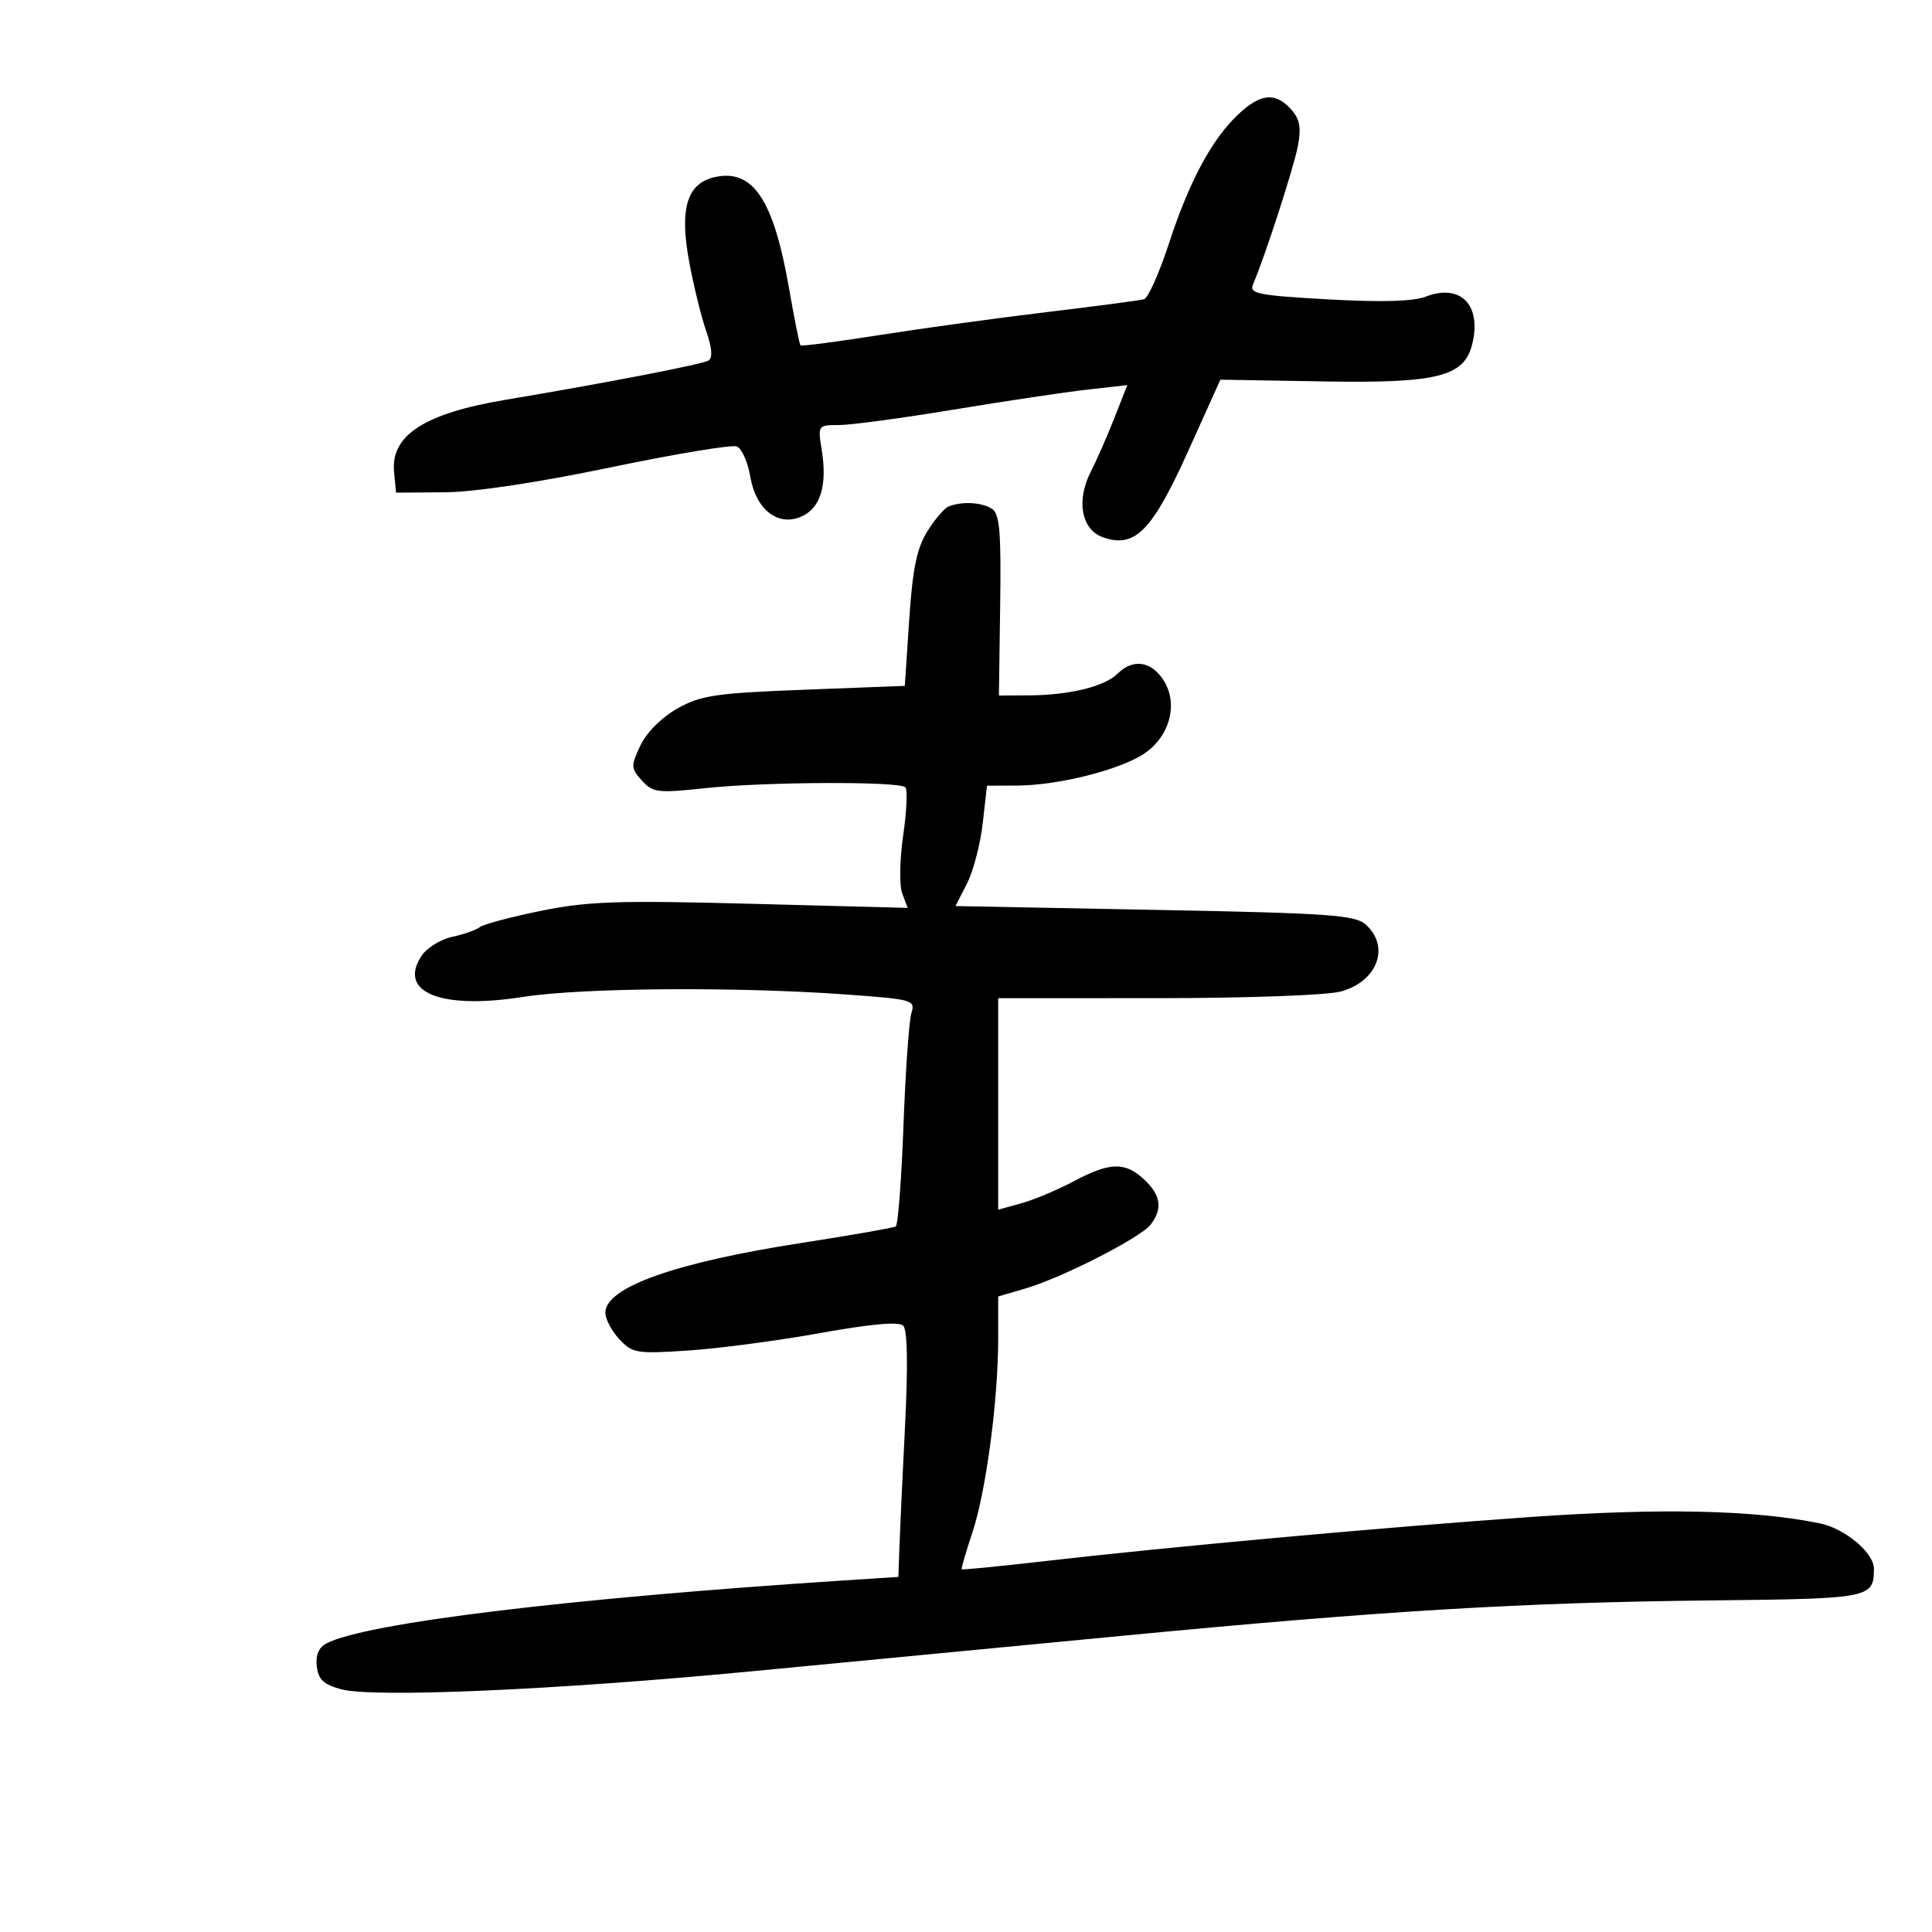 <svg xmlns="http://www.w3.org/2000/svg" width="300" height="300" viewBox="0 0 300 300" version="1.1">
	<path d="M 192.284 17.750 C 188.175 21.610, 184.677 28.127, 181.508 37.822 C 180.012 42.399, 178.273 46.289, 177.644 46.466 C 177.015 46.643, 170.200 47.544, 162.500 48.468 C 154.800 49.392, 143.119 50.996, 136.541 52.032 C 129.964 53.068, 124.455 53.788, 124.299 53.632 C 124.143 53.476, 123.337 49.461, 122.509 44.711 C 120.114 30.980, 116.922 26.199, 111.013 27.497 C 106.661 28.453, 105.474 32.397, 107.031 40.737 C 107.726 44.456, 108.911 49.268, 109.666 51.429 C 110.558 53.984, 110.686 55.576, 110.033 55.979 C 109.088 56.564, 94.141 59.456, 78.500 62.081 C 65.883 64.198, 60.638 67.601, 61.191 73.309 L 61.500 76.500 69 76.446 C 73.630 76.413, 83.482 74.937, 94.745 72.587 C 104.779 70.494, 113.622 69.025, 114.395 69.321 C 115.168 69.618, 116.113 71.710, 116.495 73.969 C 117.374 79.174, 120.834 81.852, 124.513 80.176 C 127.412 78.855, 128.472 75.353, 127.608 69.953 C 126.979 66.017, 126.991 66, 130.290 66 C 132.113 66, 140.106 64.924, 148.052 63.609 C 155.999 62.295, 165.324 60.899, 168.775 60.508 L 175.051 59.798 173.004 64.989 C 171.879 67.844, 170.266 71.518, 169.420 73.154 C 167.067 77.704, 167.894 82.252, 171.290 83.439 C 176.233 85.167, 178.899 82.463, 184.500 70.043 L 189.500 58.955 205.500 59.228 C 223.186 59.529, 227.335 58.496, 228.594 53.482 C 230.125 47.382, 226.804 43.967, 221.382 46.064 C 219.447 46.812, 214.452 46.950, 206.183 46.485 C 195.279 45.870, 193.947 45.602, 194.572 44.145 C 196.428 39.821, 200.913 25.983, 201.537 22.656 C 202.076 19.782, 201.828 18.468, 200.464 16.960 C 198.037 14.279, 195.744 14.500, 192.284 17.750 M 147.288 78.650 C 146.621 78.920, 145.128 80.675, 143.969 82.550 C 142.358 85.157, 141.703 88.373, 141.181 96.229 L 140.500 106.500 124.903 107.100 C 111.106 107.631, 108.831 107.967, 105.189 110.014 C 102.753 111.383, 100.411 113.721, 99.452 115.742 C 97.932 118.946, 97.945 119.283, 99.666 121.200 C 101.360 123.086, 102.113 123.177, 109.500 122.384 C 118.772 121.389, 139.634 121.301, 140.586 122.253 C 140.943 122.610, 140.791 125.961, 140.248 129.701 C 139.694 133.513, 139.630 137.483, 140.101 138.738 L 140.942 140.977 116.721 140.341 C 95.983 139.796, 91.279 139.953, 84.006 141.432 C 79.335 142.382, 75.060 143.522, 74.506 143.964 C 73.953 144.407, 72.022 145.085, 70.216 145.471 C 68.410 145.858, 66.262 147.196, 65.443 148.446 C 61.734 154.107, 68.470 156.809, 81.272 154.795 C 90.303 153.374, 114.378 153.194, 131.340 154.421 C 141.813 155.178, 142.157 155.277, 141.516 157.352 C 141.150 158.534, 140.599 166.373, 140.291 174.774 C 139.983 183.175, 139.444 190.225, 139.094 190.442 C 138.743 190.659, 132.167 191.809, 124.478 193 C 104.845 196.039, 94 199.894, 94 203.834 C 94 204.818, 94.975 206.669, 96.167 207.949 C 98.204 210.135, 98.848 210.240, 106.917 209.705 C 111.638 209.391, 120.845 208.171, 127.377 206.994 C 135.323 205.562, 139.586 205.186, 140.257 205.857 C 140.903 206.503, 141.005 211.962, 140.544 221.180 C 140.150 229.056, 139.753 237.606, 139.663 240.181 L 139.500 244.862 131 245.414 C 88.267 248.186, 56.756 252.022, 50.690 255.189 C 49.490 255.816, 48.985 257.019, 49.190 258.759 C 49.432 260.811, 50.264 261.587, 53 262.314 C 58.052 263.656, 86.382 262.418, 116.500 259.539 C 130.800 258.173, 156.900 255.673, 174.500 253.984 C 214.815 250.115, 236.365 248.824, 265.860 248.511 C 290.457 248.249, 290.948 248.154, 290.985 243.616 C 291.005 241.140, 286.520 237.359, 282.609 236.554 C 272.464 234.466, 257.961 234.142, 237.726 235.554 C 215.116 237.131, 181.212 240.216, 161.519 242.489 C 154.930 243.249, 149.451 243.784, 149.343 243.676 C 149.236 243.569, 149.974 241.010, 150.984 237.991 C 153.100 231.660, 154.993 217.473, 154.997 207.908 L 155 201.317 159.250 200.069 C 164.967 198.391, 177.143 192.170, 178.690 190.137 C 180.560 187.681, 180.258 185.591, 177.686 183.174 C 174.709 180.378, 172.364 180.433, 166.723 183.433 C 164.206 184.771, 160.539 186.309, 158.574 186.852 L 155 187.839 155 171.419 L 155 155 179.750 154.994 C 193.771 154.991, 206.121 154.539, 208.238 153.951 C 213.889 152.381, 215.888 147.019, 212.101 143.591 C 210.423 142.073, 206.590 141.804, 179.287 141.283 L 148.372 140.693 150.153 137.200 C 151.132 135.279, 152.232 131.073, 152.596 127.853 L 153.258 122 157.879 121.984 C 163.947 121.964, 172.934 119.805, 177.138 117.358 C 181.529 114.803, 183.137 109.384, 180.637 105.568 C 178.716 102.637, 175.885 102.258, 173.528 104.615 C 171.545 106.598, 166.048 107.944, 159.806 107.976 L 155.112 108 155.306 93.970 C 155.465 82.440, 155.233 79.769, 154 78.985 C 152.419 77.979, 149.323 77.824, 147.288 78.650" stroke="none" fill="black" fill-rule="evenodd"/>
</svg>